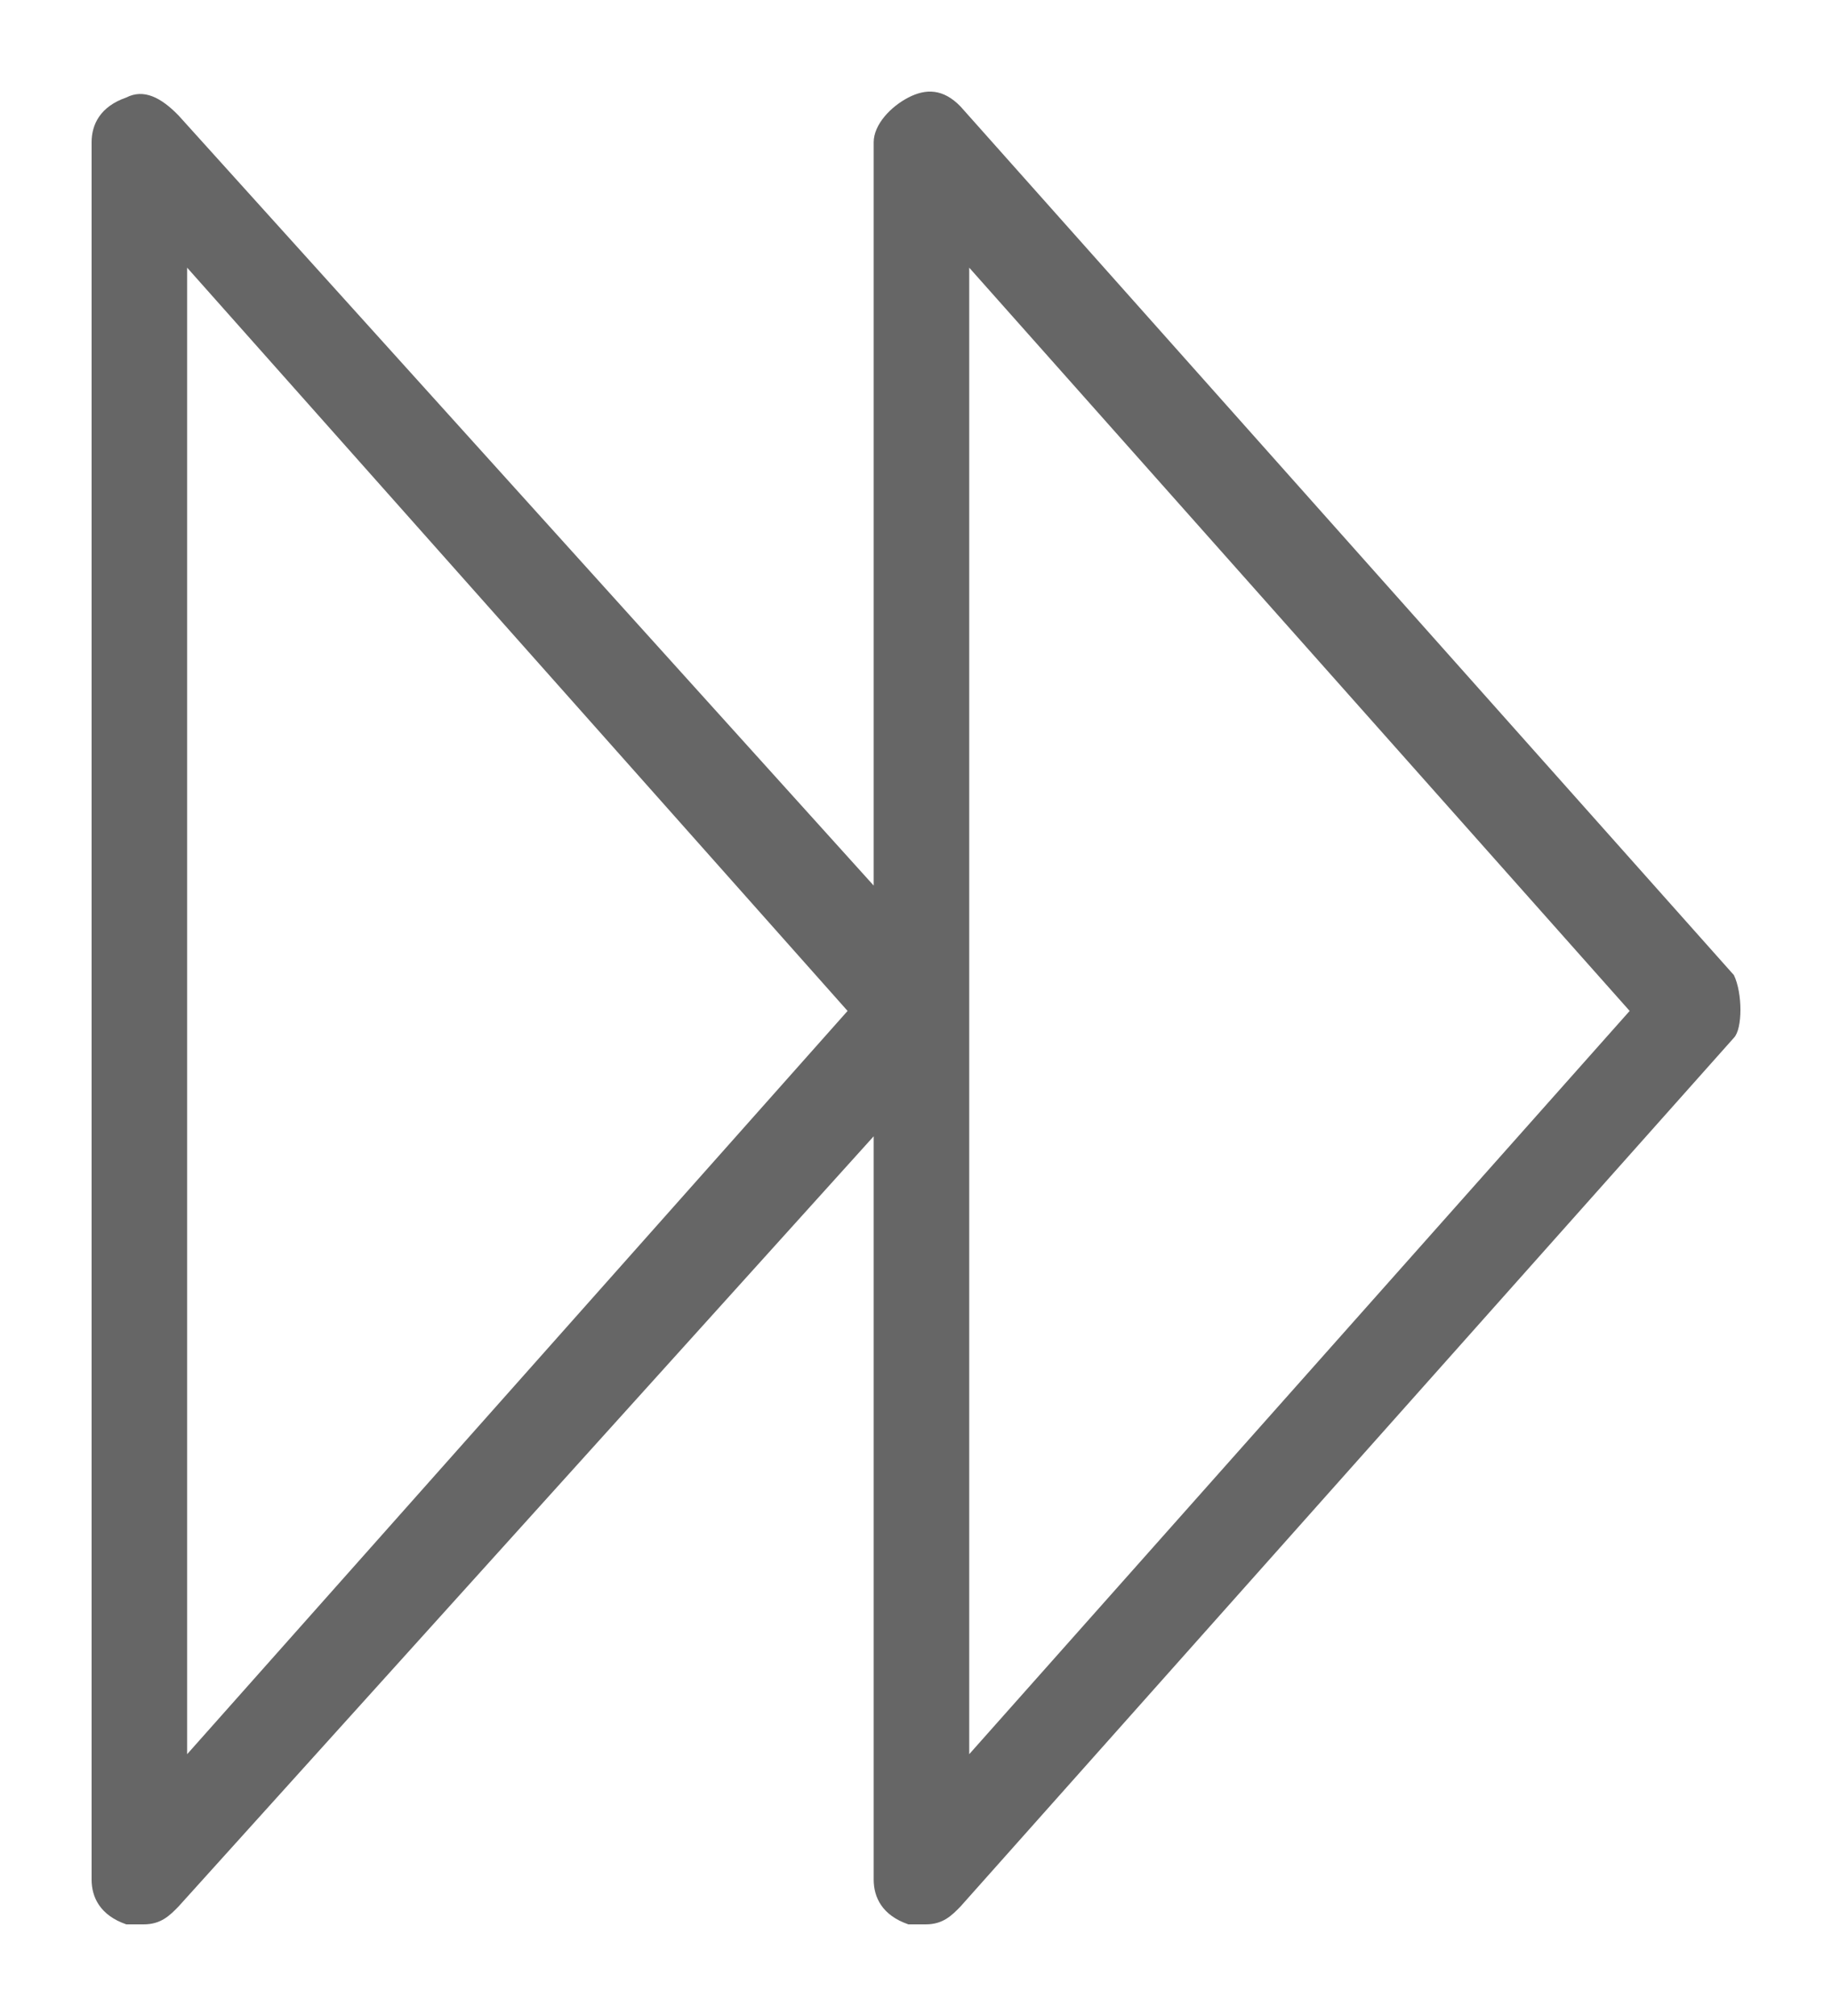 <?xml version="1.0" encoding="UTF-8"?>
<svg width="20px" height="22px" viewBox="0 0 20 22" version="1.1" xmlns="http://www.w3.org/2000/svg" xmlns:xlink="http://www.w3.org/1999/xlink">
    <!-- Generator: Sketch 50.2 (55047) - http://www.bohemiancoding.com/sketch -->
    <title>右箭头</title>
    <desc>Created with Sketch.</desc>
    <defs></defs>
    <g id="Page-1" stroke="none" stroke-width="1" fill="none" fill-rule="evenodd">
        <g id="操作日志" transform="translate(-1881, -77)" fill="#666666" fill-rule="nonzero">
            <path d="M1899.929,87.641 L1891.486,78.162 C1891.296,77.966 1891.107,77.966 1890.917,78.064 C1890.727,78.162 1890.538,78.357 1890.538,78.553 L1890.538,86.664 L1882.949,78.26 C1882.759,78.064 1882.569,77.966 1882.379,78.064 C1882.095,78.162 1882,78.357 1882,78.553 L1882,97.511 C1882,97.707 1882.095,97.902 1882.379,98 C1882.474,98 1882.474,98 1882.569,98 C1882.759,98 1882.854,97.902 1882.949,97.805 L1890.538,89.4 L1890.538,97.511 C1890.538,97.707 1890.632,97.902 1890.917,98 C1891.012,98 1891.012,98 1891.107,98 C1891.296,98 1891.391,97.902 1891.486,97.805 L1899.929,88.325 C1900.024,88.228 1900.024,87.837 1899.929,87.641 Z M1883.043,96.143 L1883.043,79.921 L1890.253,88.032 L1883.043,96.143 Z M1891.581,96.143 L1891.581,88.032 C1891.581,88.032 1891.581,88.032 1891.581,88.032 L1891.581,79.921 L1898.791,88.032 L1891.581,96.143 Z" id="Shape" transform="translate(1891, 88) rotate(-360) translate(-1891, -88) "></path>
        </g>
    </g>
</svg>